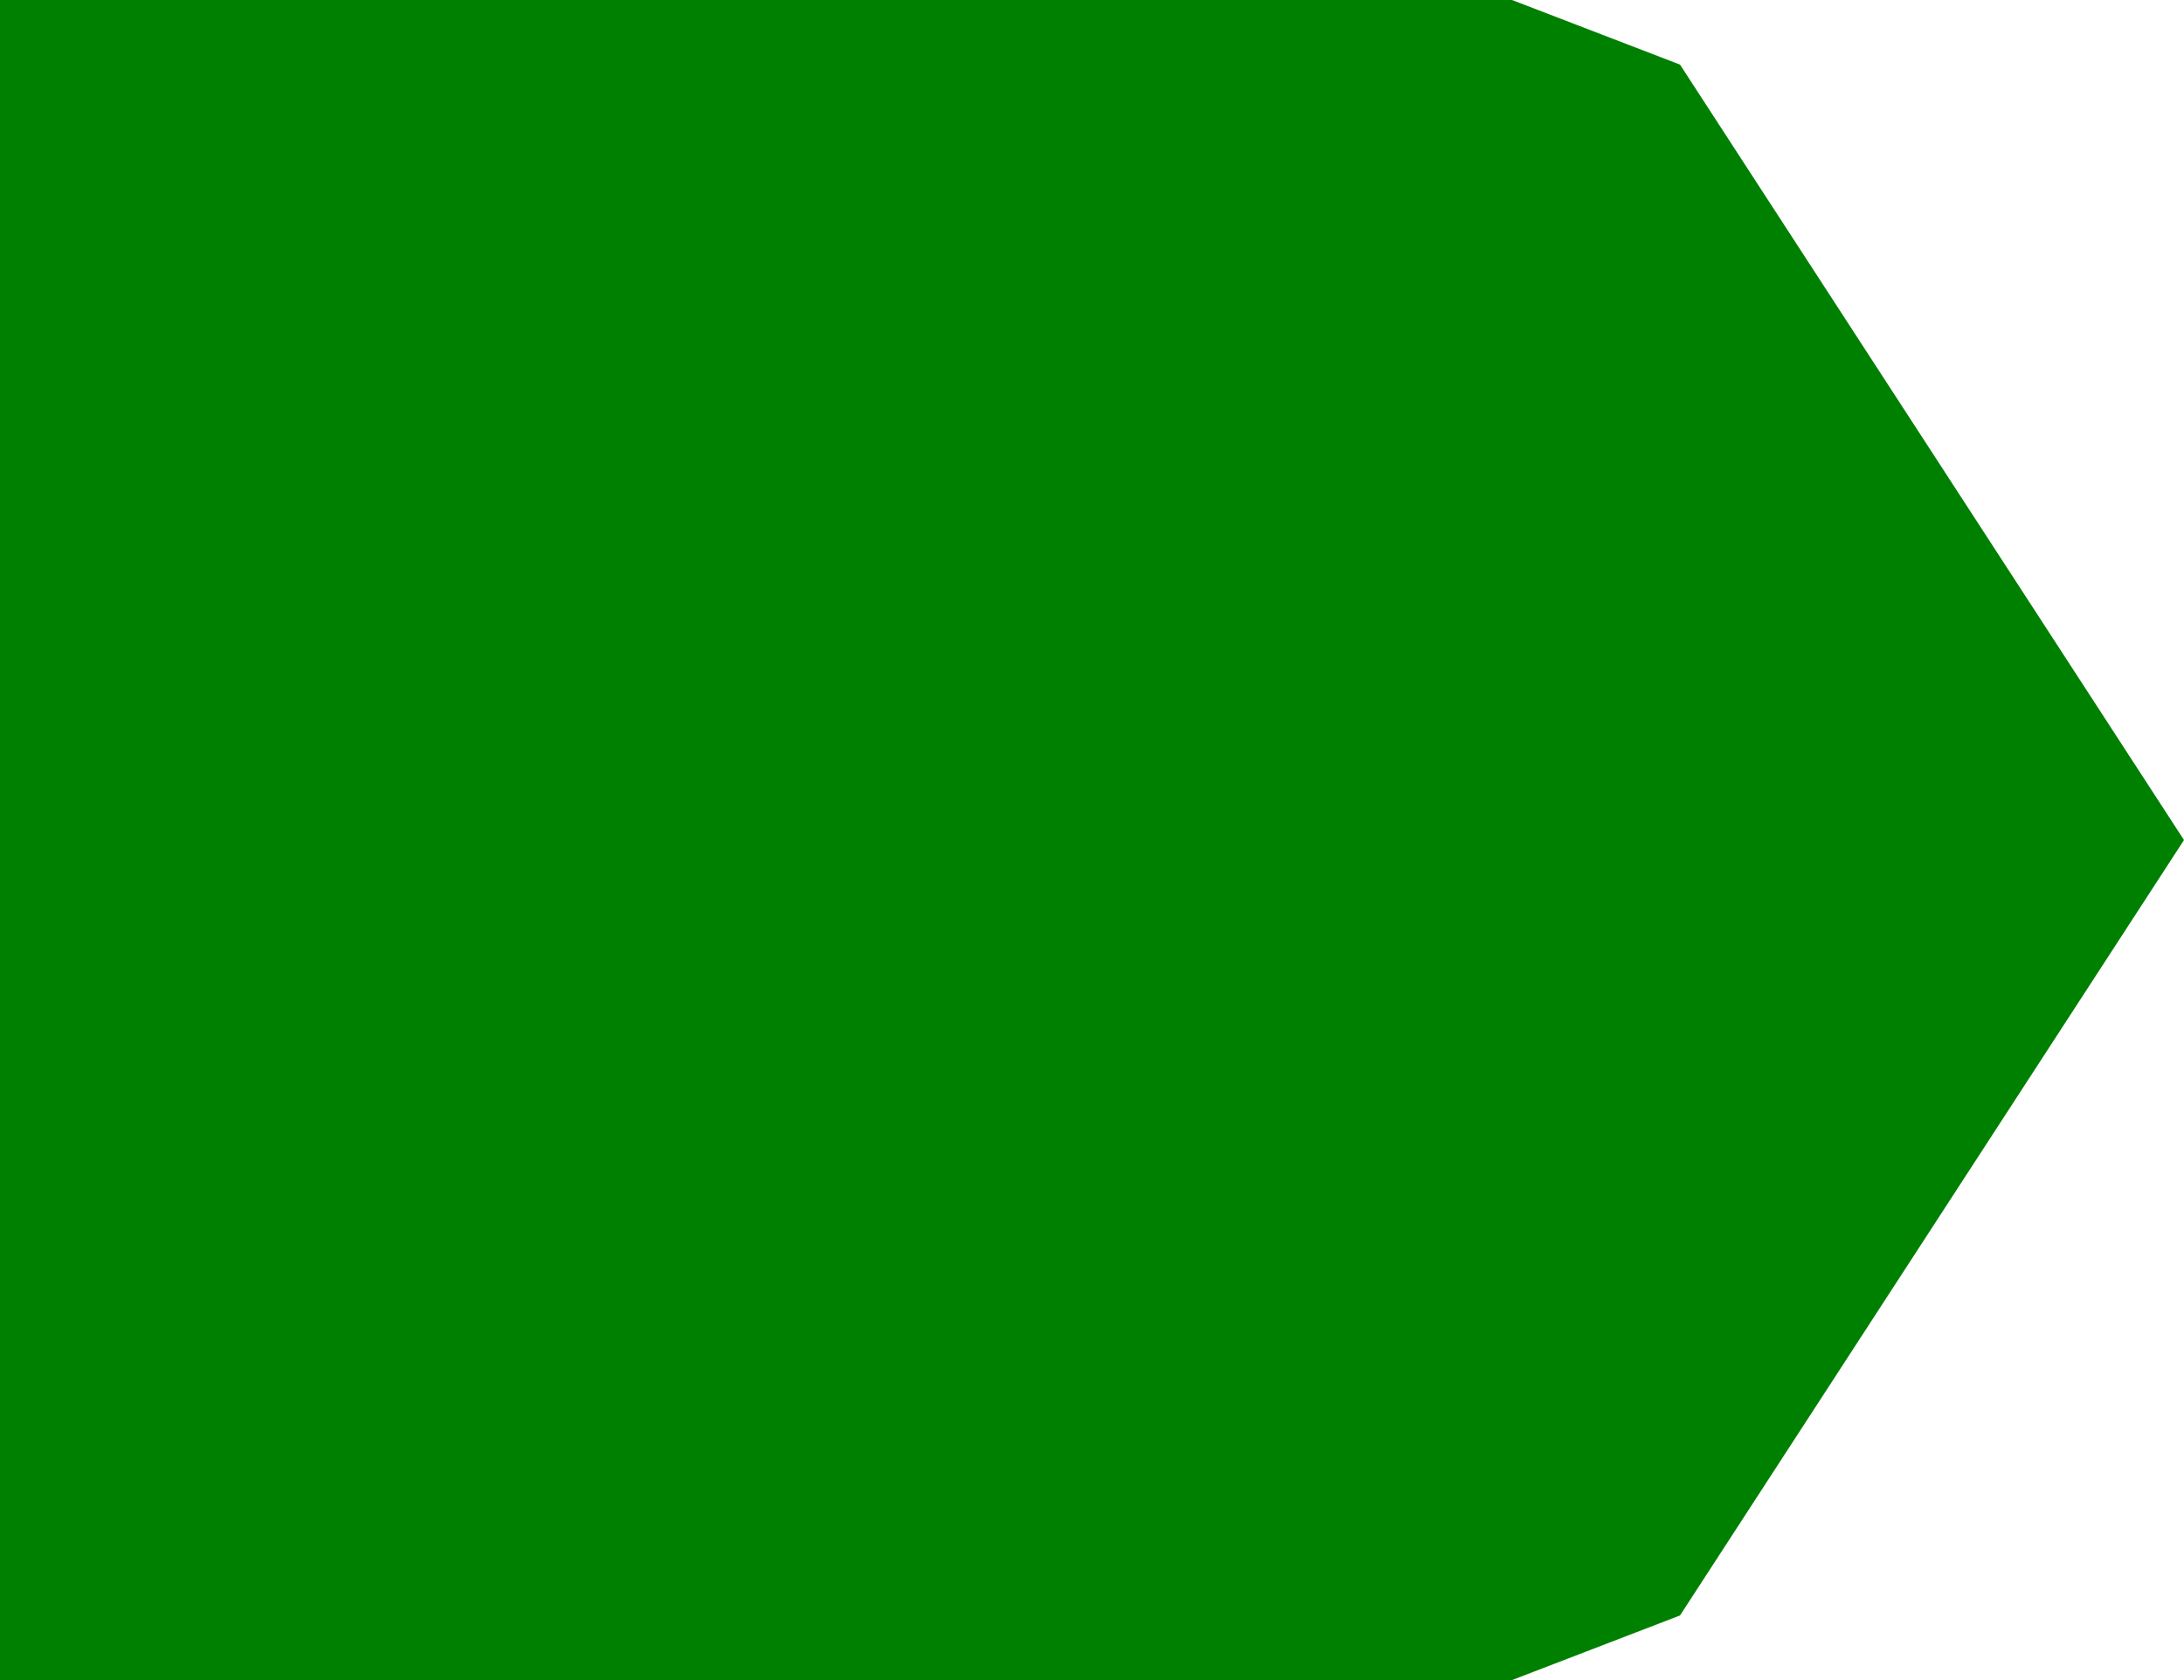 ﻿<?xml version="1.0" encoding="utf-8"?>
<svg version="1.1" xmlns:xlink="http://www.w3.org/1999/xlink" width="26px" height="20px" xmlns="http://www.w3.org/2000/svg">
  <g transform="matrix(1 0 0 1 -137 -282 )">
    <path d="M 155 282  C 155 282  157 282.769  157 282.769  C 157 282.769  163 292  163 292  C 163 292  157 301.231  157 301.231  C 157 301.231  155 302  155 302  C 155 302  137 302  137 302  C 137 302  137 282  137 282  C 137 282  155 282  155 282  Z " fill-rule="nonzero" fill="#008000" stroke="none" />
  </g>
</svg>